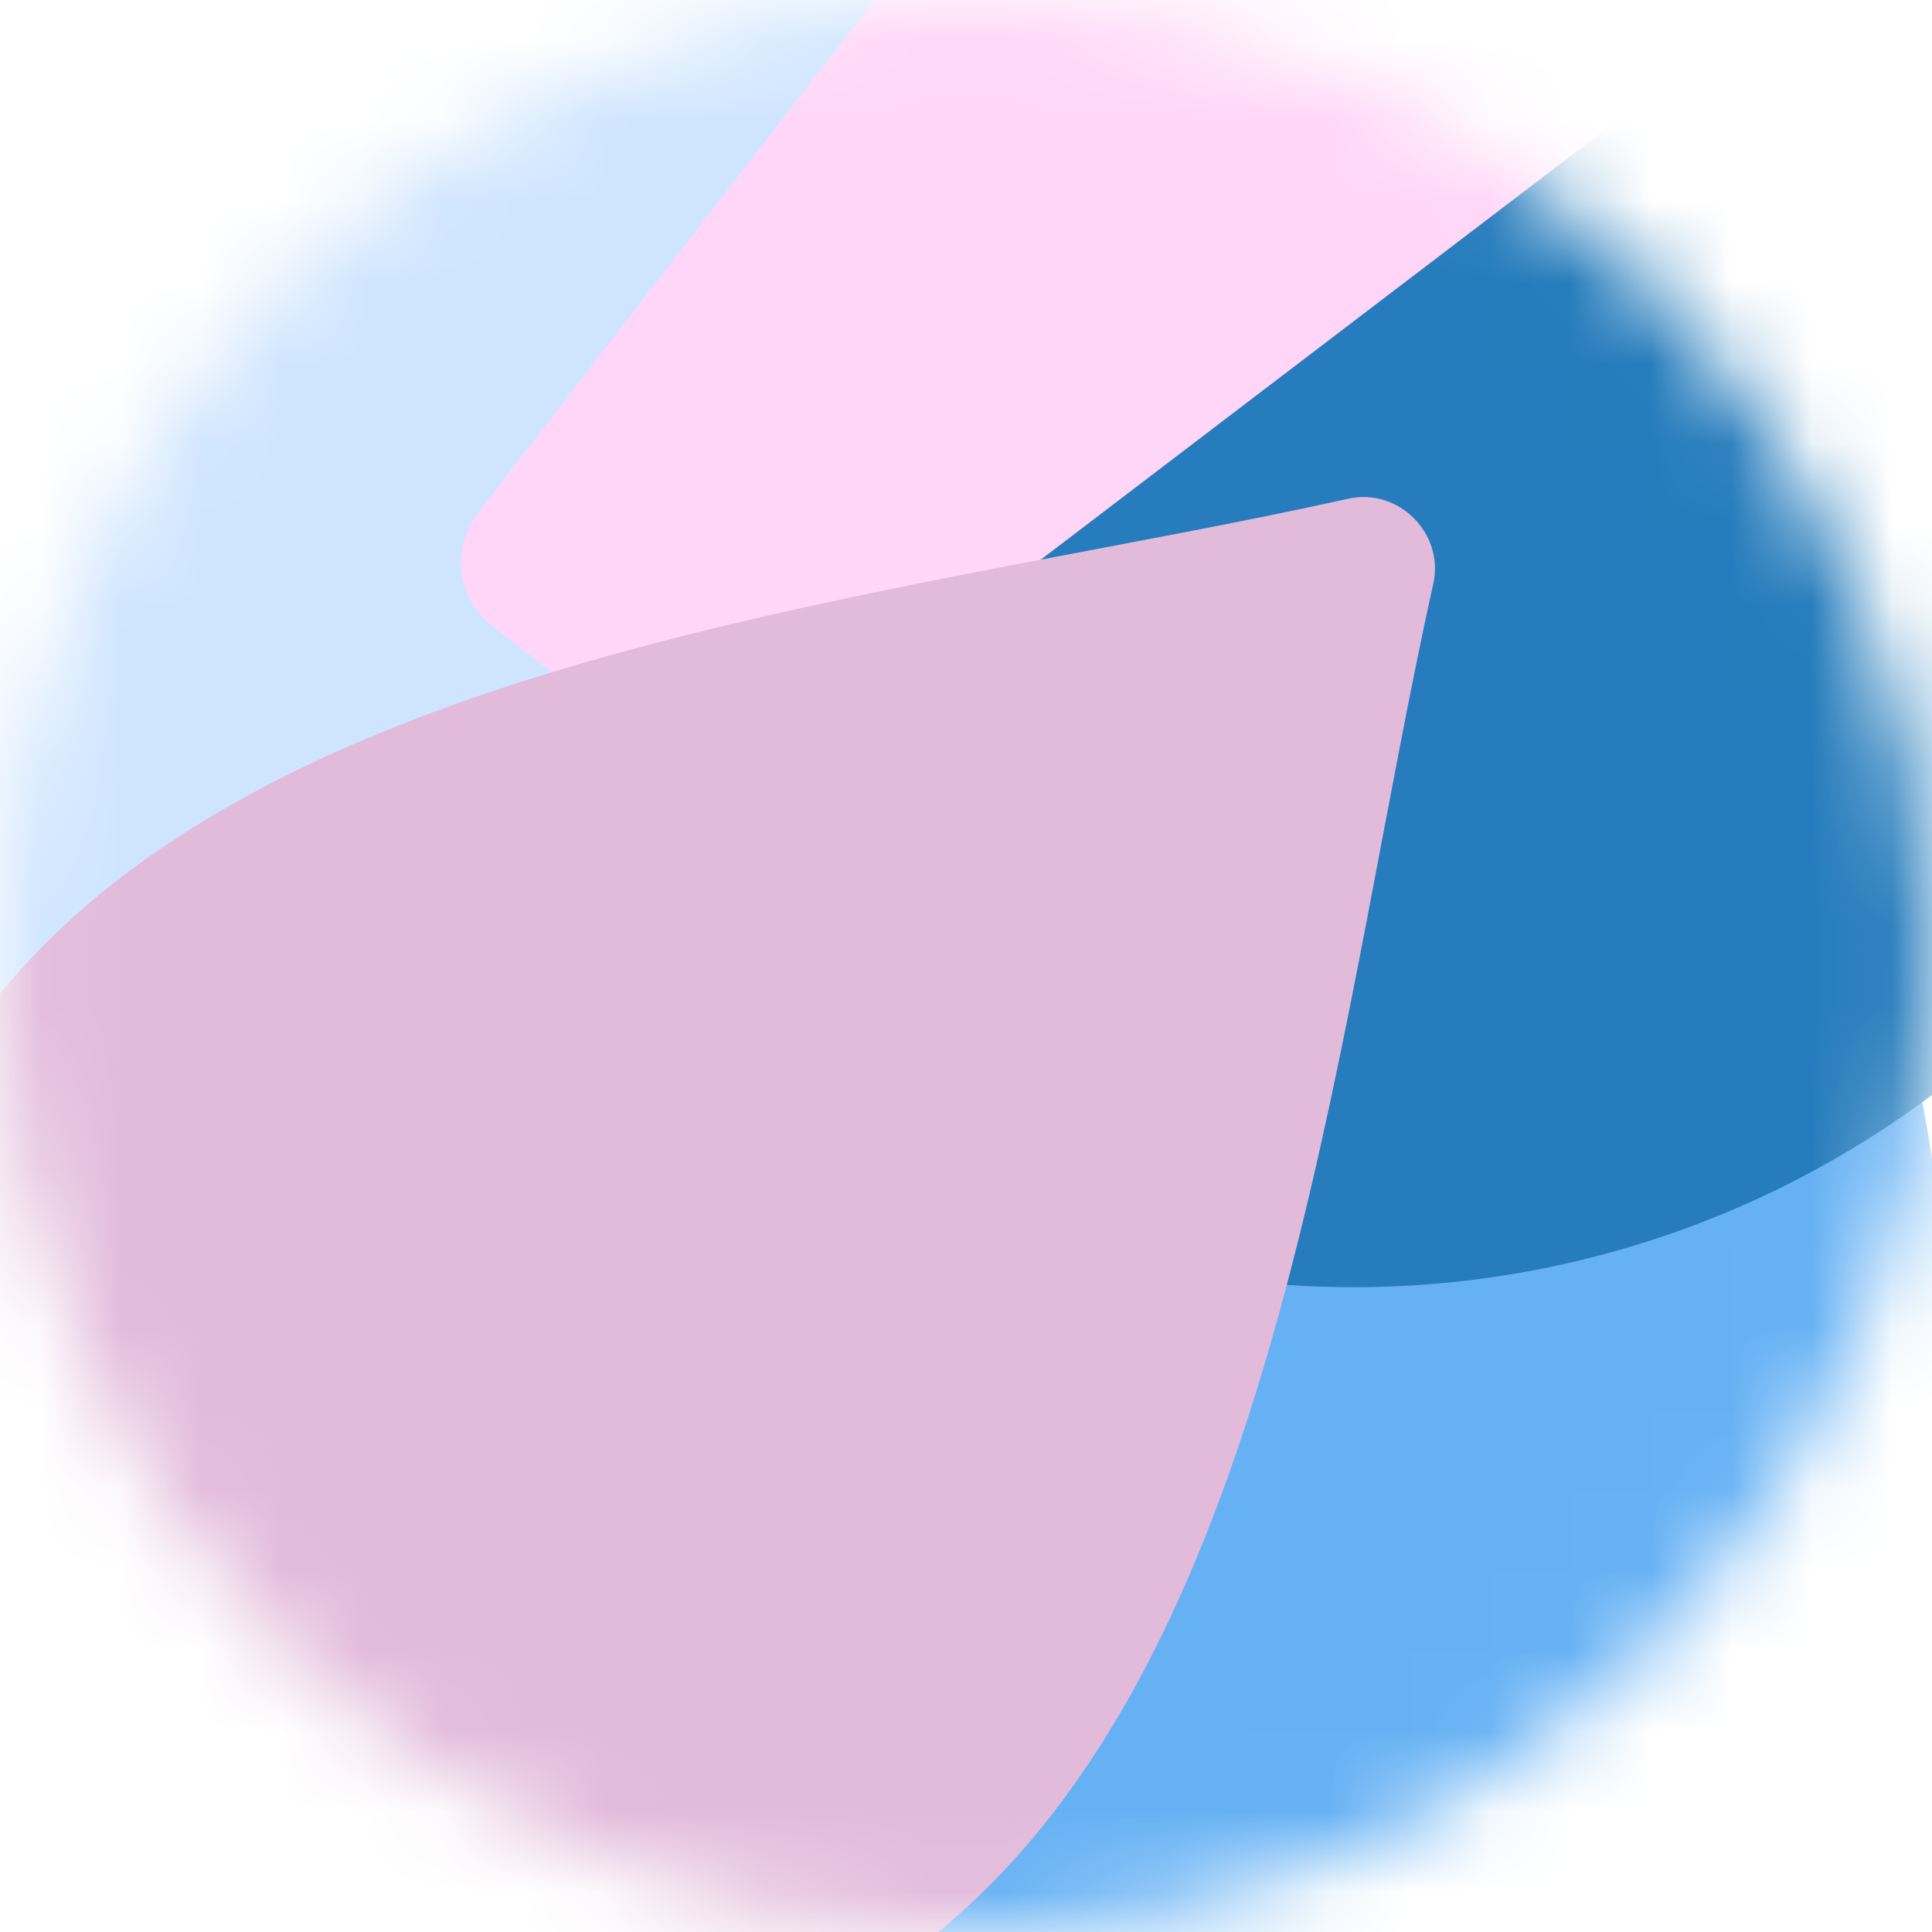<svg width="24" height="24" viewBox="0 0 24 24" fill="none" xmlns="http://www.w3.org/2000/svg">
<g clip-path="url(#clip0_856_6966)">
<mask id="mask0_856_6966" style="mask-type:alpha" maskUnits="userSpaceOnUse" x="0" y="0" width="24" height="24">
<circle cx="12" cy="12" r="12" fill="black"/>
</mask>
<g mask="url(#mask0_856_6966)">
<path d="M25.979 -13.985C26.703 -14.247 27.474 -13.651 27.404 -12.884C26.815 -6.456 27.146 2.332 23.279 7.336C19.412 12.34 10.825 14.237 4.753 16.428C4.029 16.689 3.258 16.094 3.328 15.327C3.917 8.898 3.587 0.111 7.454 -4.893C11.32 -9.897 19.907 -11.794 25.979 -13.985Z" fill="#FFD6F7"/>
<path d="M13.48 29.651C13.899 30.673 15.075 31.172 16.037 30.629C17.279 29.927 18.425 29.06 19.441 28.051C20.932 26.57 22.117 24.81 22.927 22.872C23.738 20.933 24.159 18.854 24.166 16.753C24.171 15.32 23.983 13.896 23.611 12.519C23.322 11.453 22.141 10.966 21.119 11.385L10.017 15.939C8.995 16.359 8.506 17.527 8.925 18.549L13.48 29.651Z" fill="#66B1F4"/>
<path d="M8.863 10.05C7.985 10.72 7.805 11.99 8.611 12.745C10.419 14.44 12.722 15.546 15.21 15.882C18.364 16.308 21.558 15.464 24.09 13.535C26.621 11.606 28.283 8.751 28.709 5.597C29.046 3.109 28.591 0.595 27.437 -1.598C26.922 -2.576 25.65 -2.74 24.772 -2.07L16.817 3.99L8.863 10.05Z" fill="#267CBC"/>
<path d="M12.051 -1.537C12.389 -1.974 12.31 -2.606 11.847 -2.906C10.144 -4.009 8.185 -4.664 6.151 -4.805C3.783 -4.968 1.42 -4.426 -0.639 -3.246C-2.699 -2.066 -4.362 -0.303 -5.419 1.822C-6.476 3.947 -6.879 6.338 -6.578 8.692C-6.276 11.046 -5.283 13.258 -3.724 15.048C-2.165 16.838 -0.111 18.125 2.179 18.747C4.47 19.369 6.893 19.298 9.143 18.543C11.076 17.894 12.807 16.765 14.176 15.269C14.549 14.862 14.466 14.231 14.029 13.893L6.116 7.778C5.679 7.441 5.599 6.813 5.936 6.375L12.051 -1.537Z" fill="#CFE5FF"/>
<path d="M16.75 6.195C17.373 6.057 17.943 6.627 17.805 7.25C16.644 12.47 15.99 19.724 12.286 23.428C8.582 27.132 1.328 27.787 -3.892 28.947C-4.514 29.086 -5.085 28.515 -4.947 27.893C-3.786 22.673 -3.132 15.418 0.572 11.714C4.276 8.01 11.53 7.356 16.75 6.195Z" fill="#E2BBDB"/>
</g>
</g>
<defs>
<clipPath id="clip0_856_6966">
<rect width="24" height="24" fill="white"/>
</clipPath>
</defs>
</svg>
